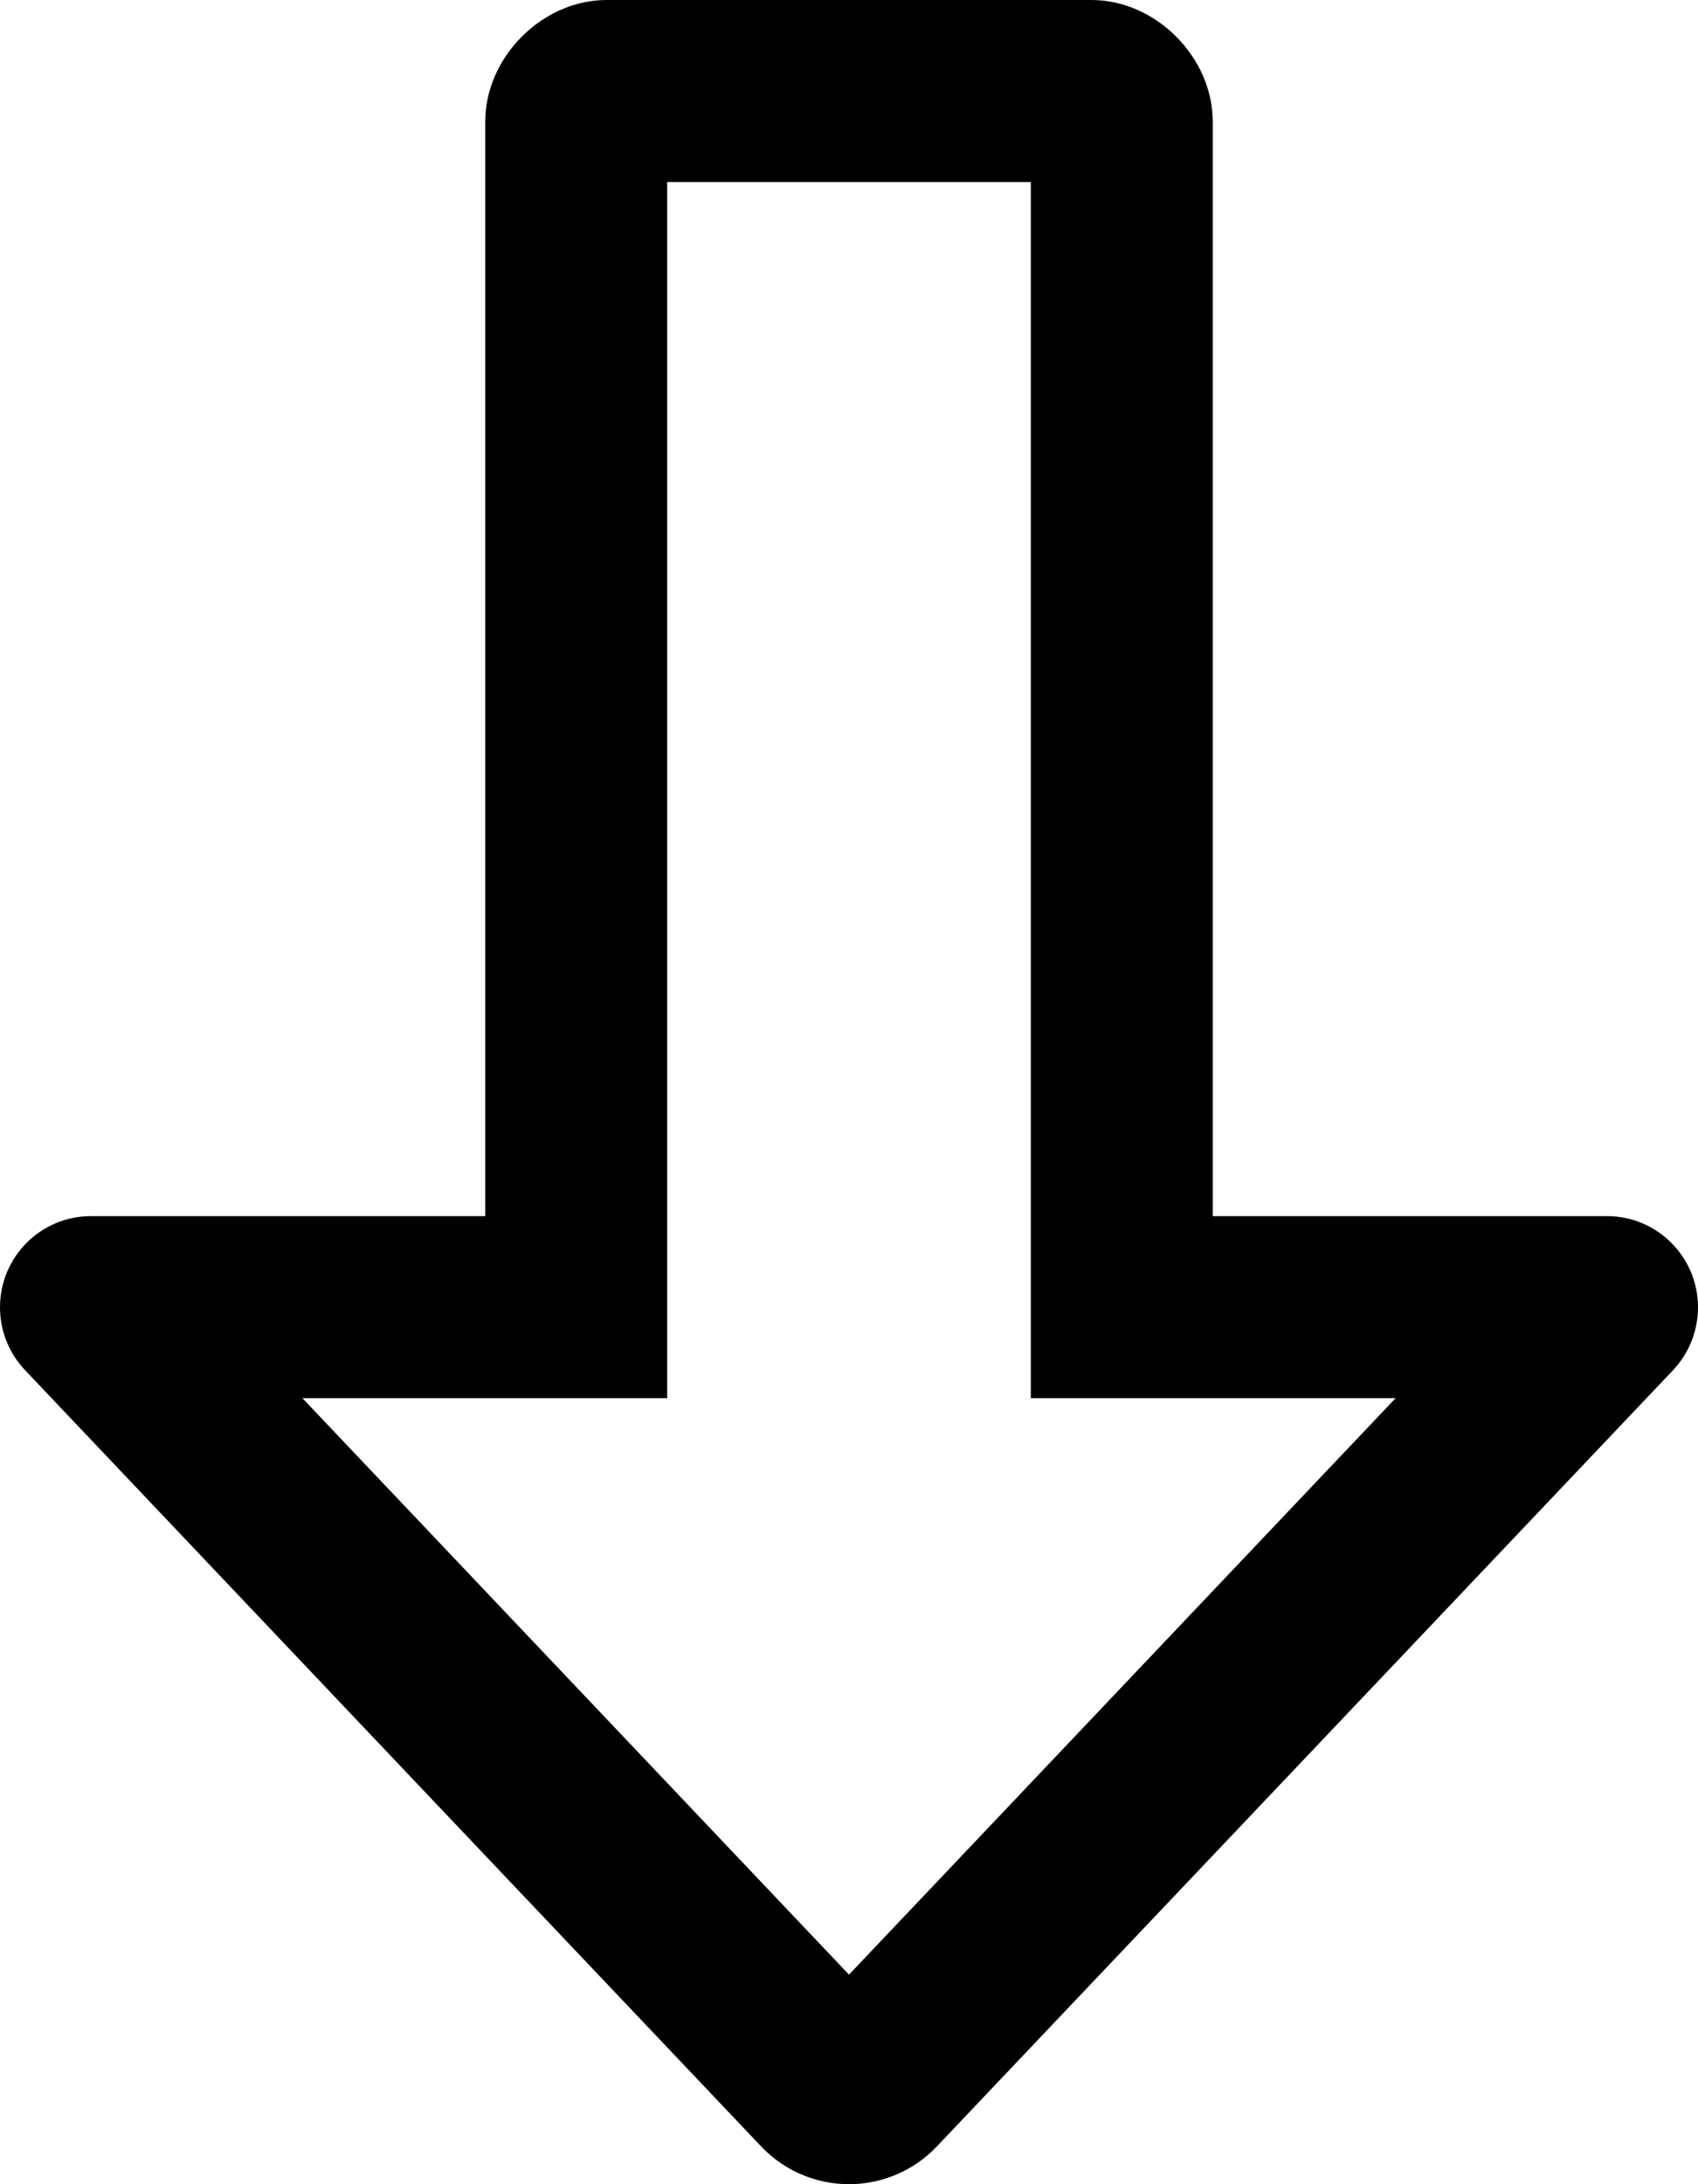 <svg width="14" height="18" viewBox="0 0 14 18" fill="none" xmlns="http://www.w3.org/2000/svg">
<path d="M9.999 10.022L13.25 10.022C13.662 10.022 14 10.357 14 10.774C14 10.962 13.929 11.149 13.794 11.292C12.109 13.067 9.102 16.237 7.725 17.688C7.536 17.888 7.273 18 7 18C6.726 18 6.464 17.888 6.275 17.688C4.898 16.237 1.89 13.067 0.207 11.292C0.071 11.149 6.15281e-07 10.962 6.31717e-07 10.774C6.68172e-07 10.357 0.337 10.022 0.75 10.022L4.001 10.022L4.001 1.002C4.001 0.471 4.471 -8.33052e-07 5.001 -7.86718e-07L8.999 -4.37201e-07C9.529 -3.90867e-07 9.999 0.471 9.999 1.002L9.999 10.022ZM2.493 11.522L7 16.273L11.507 11.522L8.499 11.522L8.499 1.5L5.501 1.5L5.501 11.522L2.493 11.522Z" fill="black"/>
</svg>
